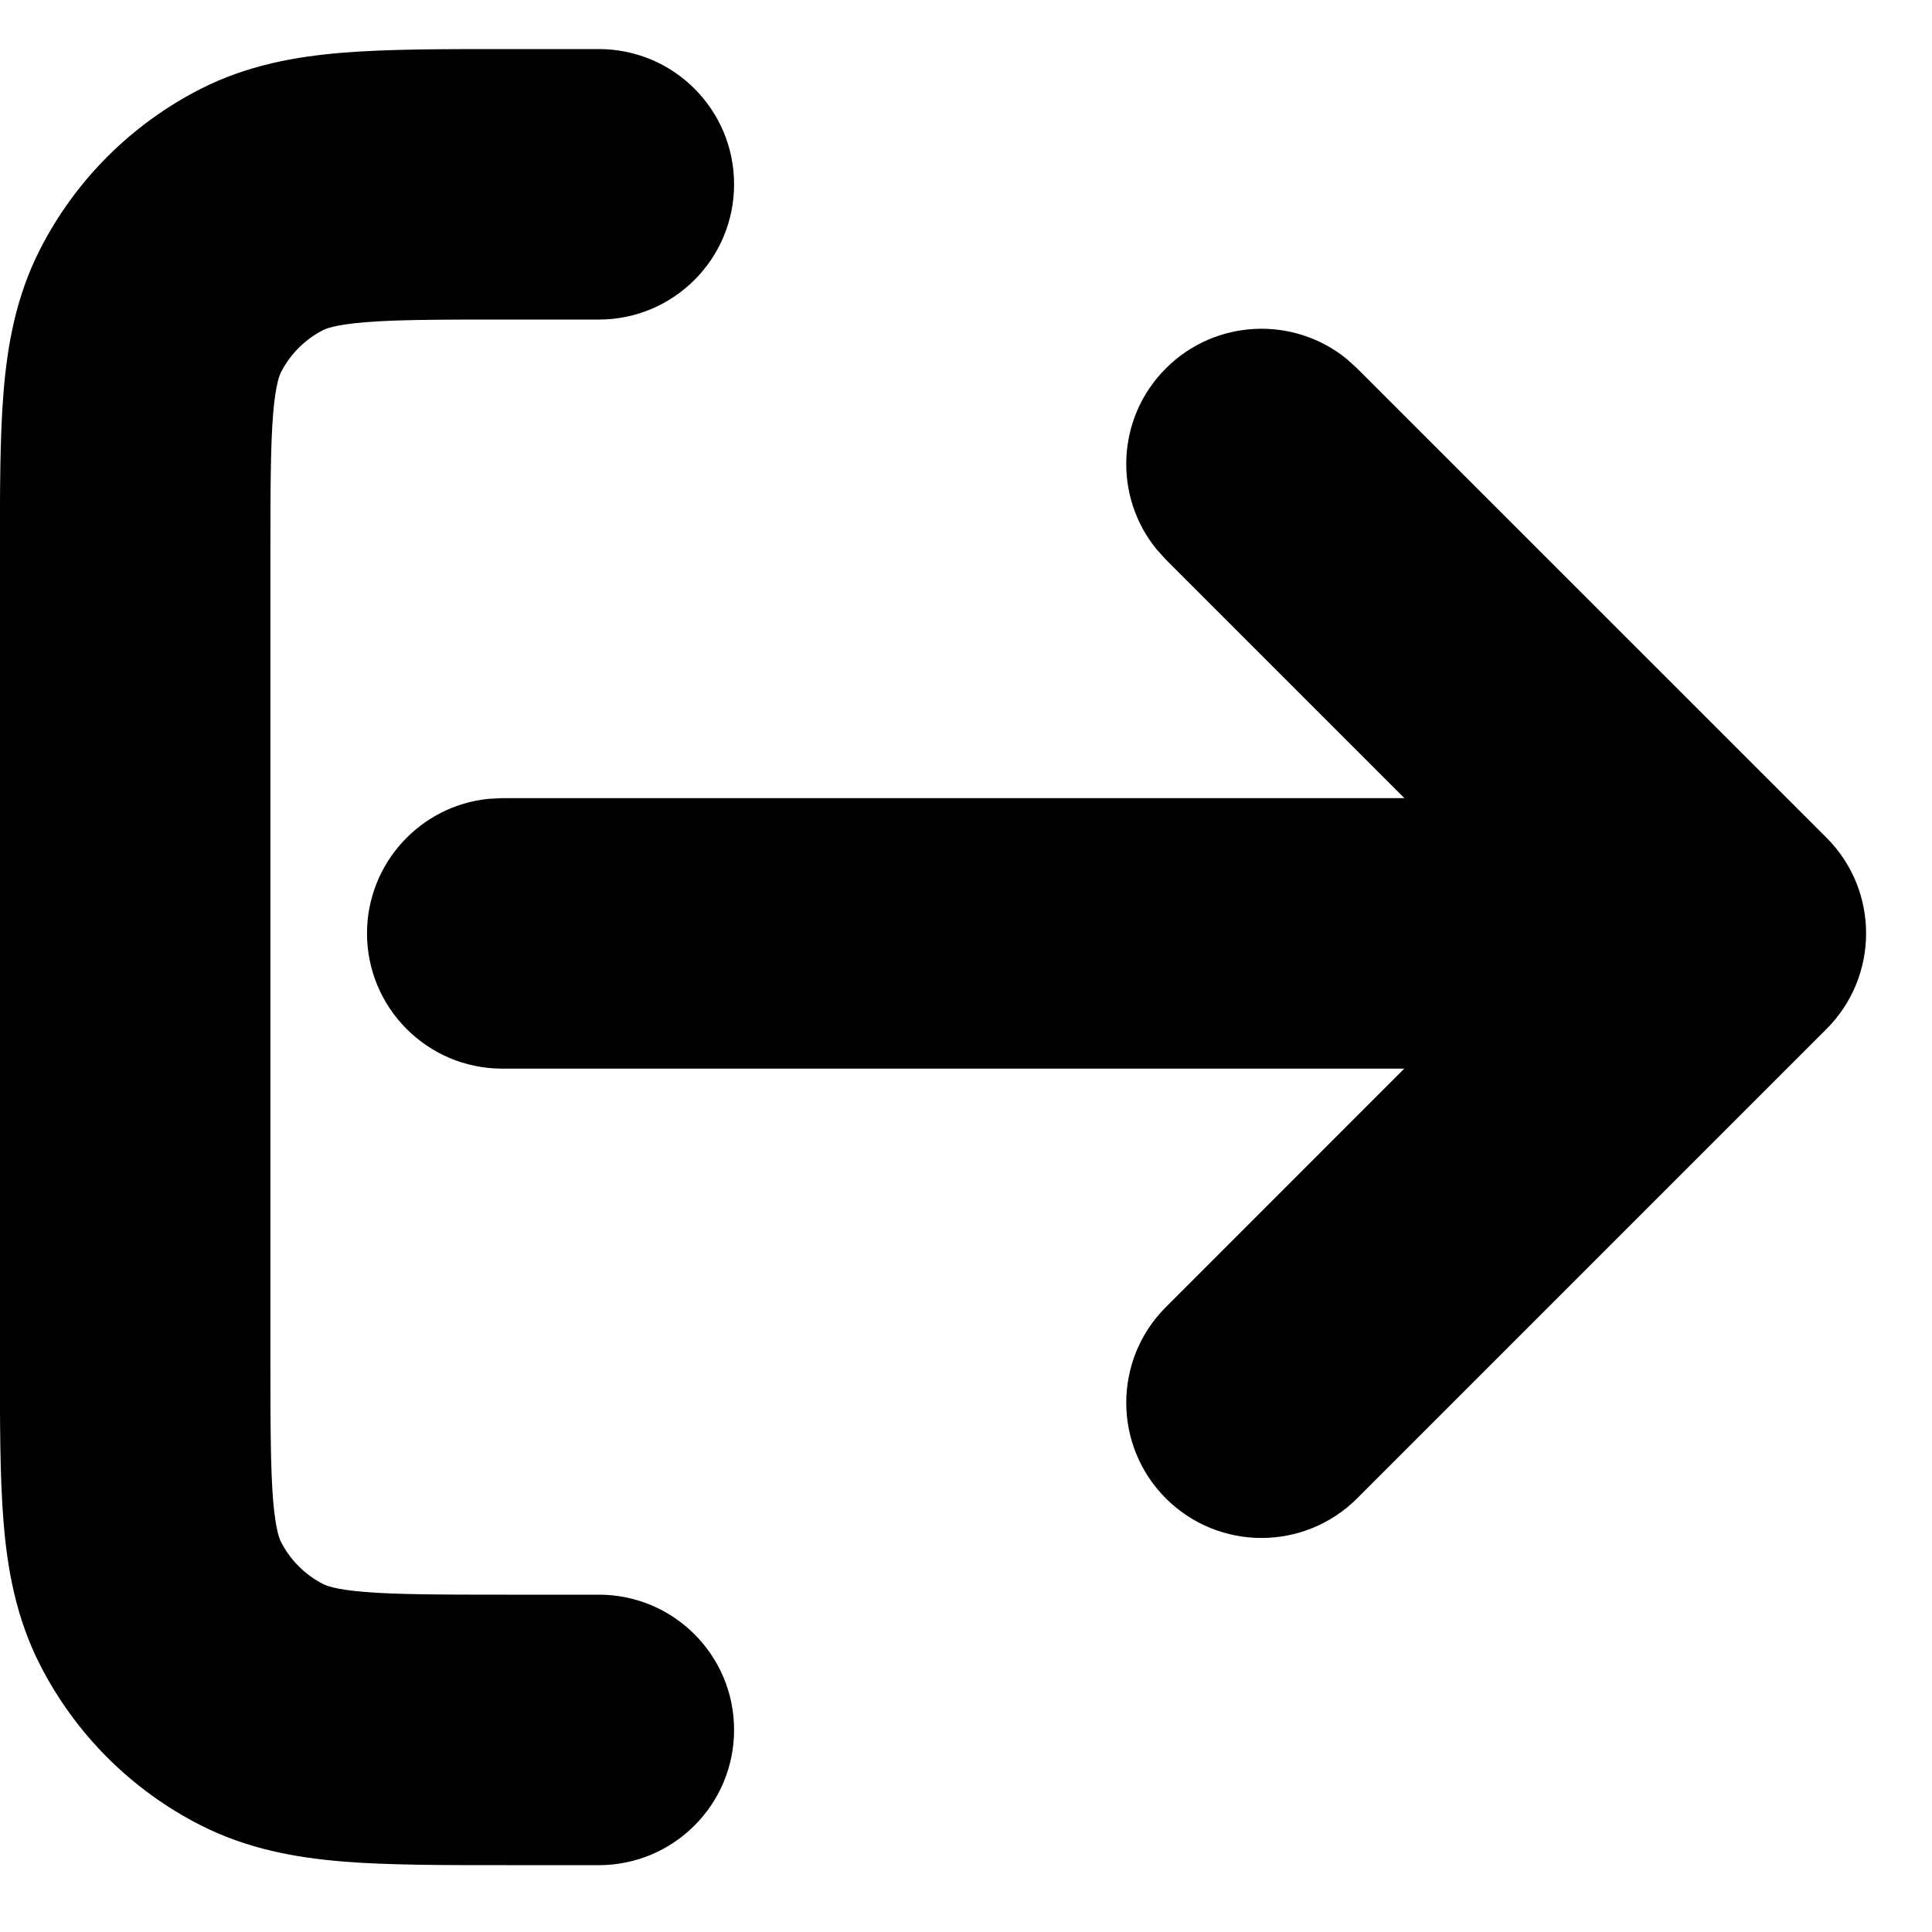 <svg width="25" height="25" viewBox="0 0 25 25" fill="none" xmlns="http://www.w3.org/2000/svg">
<path d="M7.749 0.635C8.716 0.635 9.499 1.418 9.499 2.385C9.499 3.351 8.716 4.135 7.749 4.135H6.549C5.68 4.135 5.133 4.136 4.721 4.17C4.329 4.202 4.215 4.255 4.182 4.271C3.947 4.391 3.756 4.582 3.636 4.817C3.619 4.85 3.567 4.965 3.534 5.356C3.501 5.769 3.499 6.316 3.499 7.185V17.585C3.499 18.454 3.501 19.001 3.534 19.413C3.567 19.805 3.619 19.919 3.636 19.952C3.756 20.187 3.947 20.378 4.182 20.498C4.215 20.515 4.329 20.568 4.721 20.6C5.133 20.633 5.68 20.635 6.549 20.635H7.749C8.716 20.635 9.499 21.418 9.499 22.385C9.499 23.351 8.716 24.135 7.749 24.135H6.549C5.738 24.135 5.025 24.136 4.437 24.088C3.828 24.038 3.202 23.927 2.593 23.617C1.699 23.162 0.972 22.435 0.517 21.541C0.207 20.932 0.096 20.306 0.046 19.697C-0.002 19.109 -0.001 18.396 -0.001 17.585V7.185C-0.001 6.374 -0.002 5.66 0.046 5.072C0.096 4.464 0.207 3.837 0.517 3.229C0.972 2.335 1.699 1.608 2.593 1.152C3.202 0.842 3.828 0.731 4.437 0.682C5.025 0.634 5.738 0.635 6.549 0.635H7.749Z" fill="black"/>
<path d="M15.086 4.767C15.727 4.126 16.741 4.086 17.428 4.646L17.561 4.767L23.635 10.84C24.318 11.523 24.318 12.632 23.635 13.315L17.561 19.389C16.877 20.072 15.77 20.072 15.086 19.389C14.403 18.705 14.403 17.597 15.086 16.914L18.171 13.828H6.499C5.533 13.828 4.75 13.044 4.749 12.078C4.75 11.172 5.438 10.426 6.321 10.337L6.499 10.328H18.173L15.086 7.241L14.966 7.108C14.405 6.421 14.446 5.407 15.086 4.767Z" fill="black"/>
</svg>
